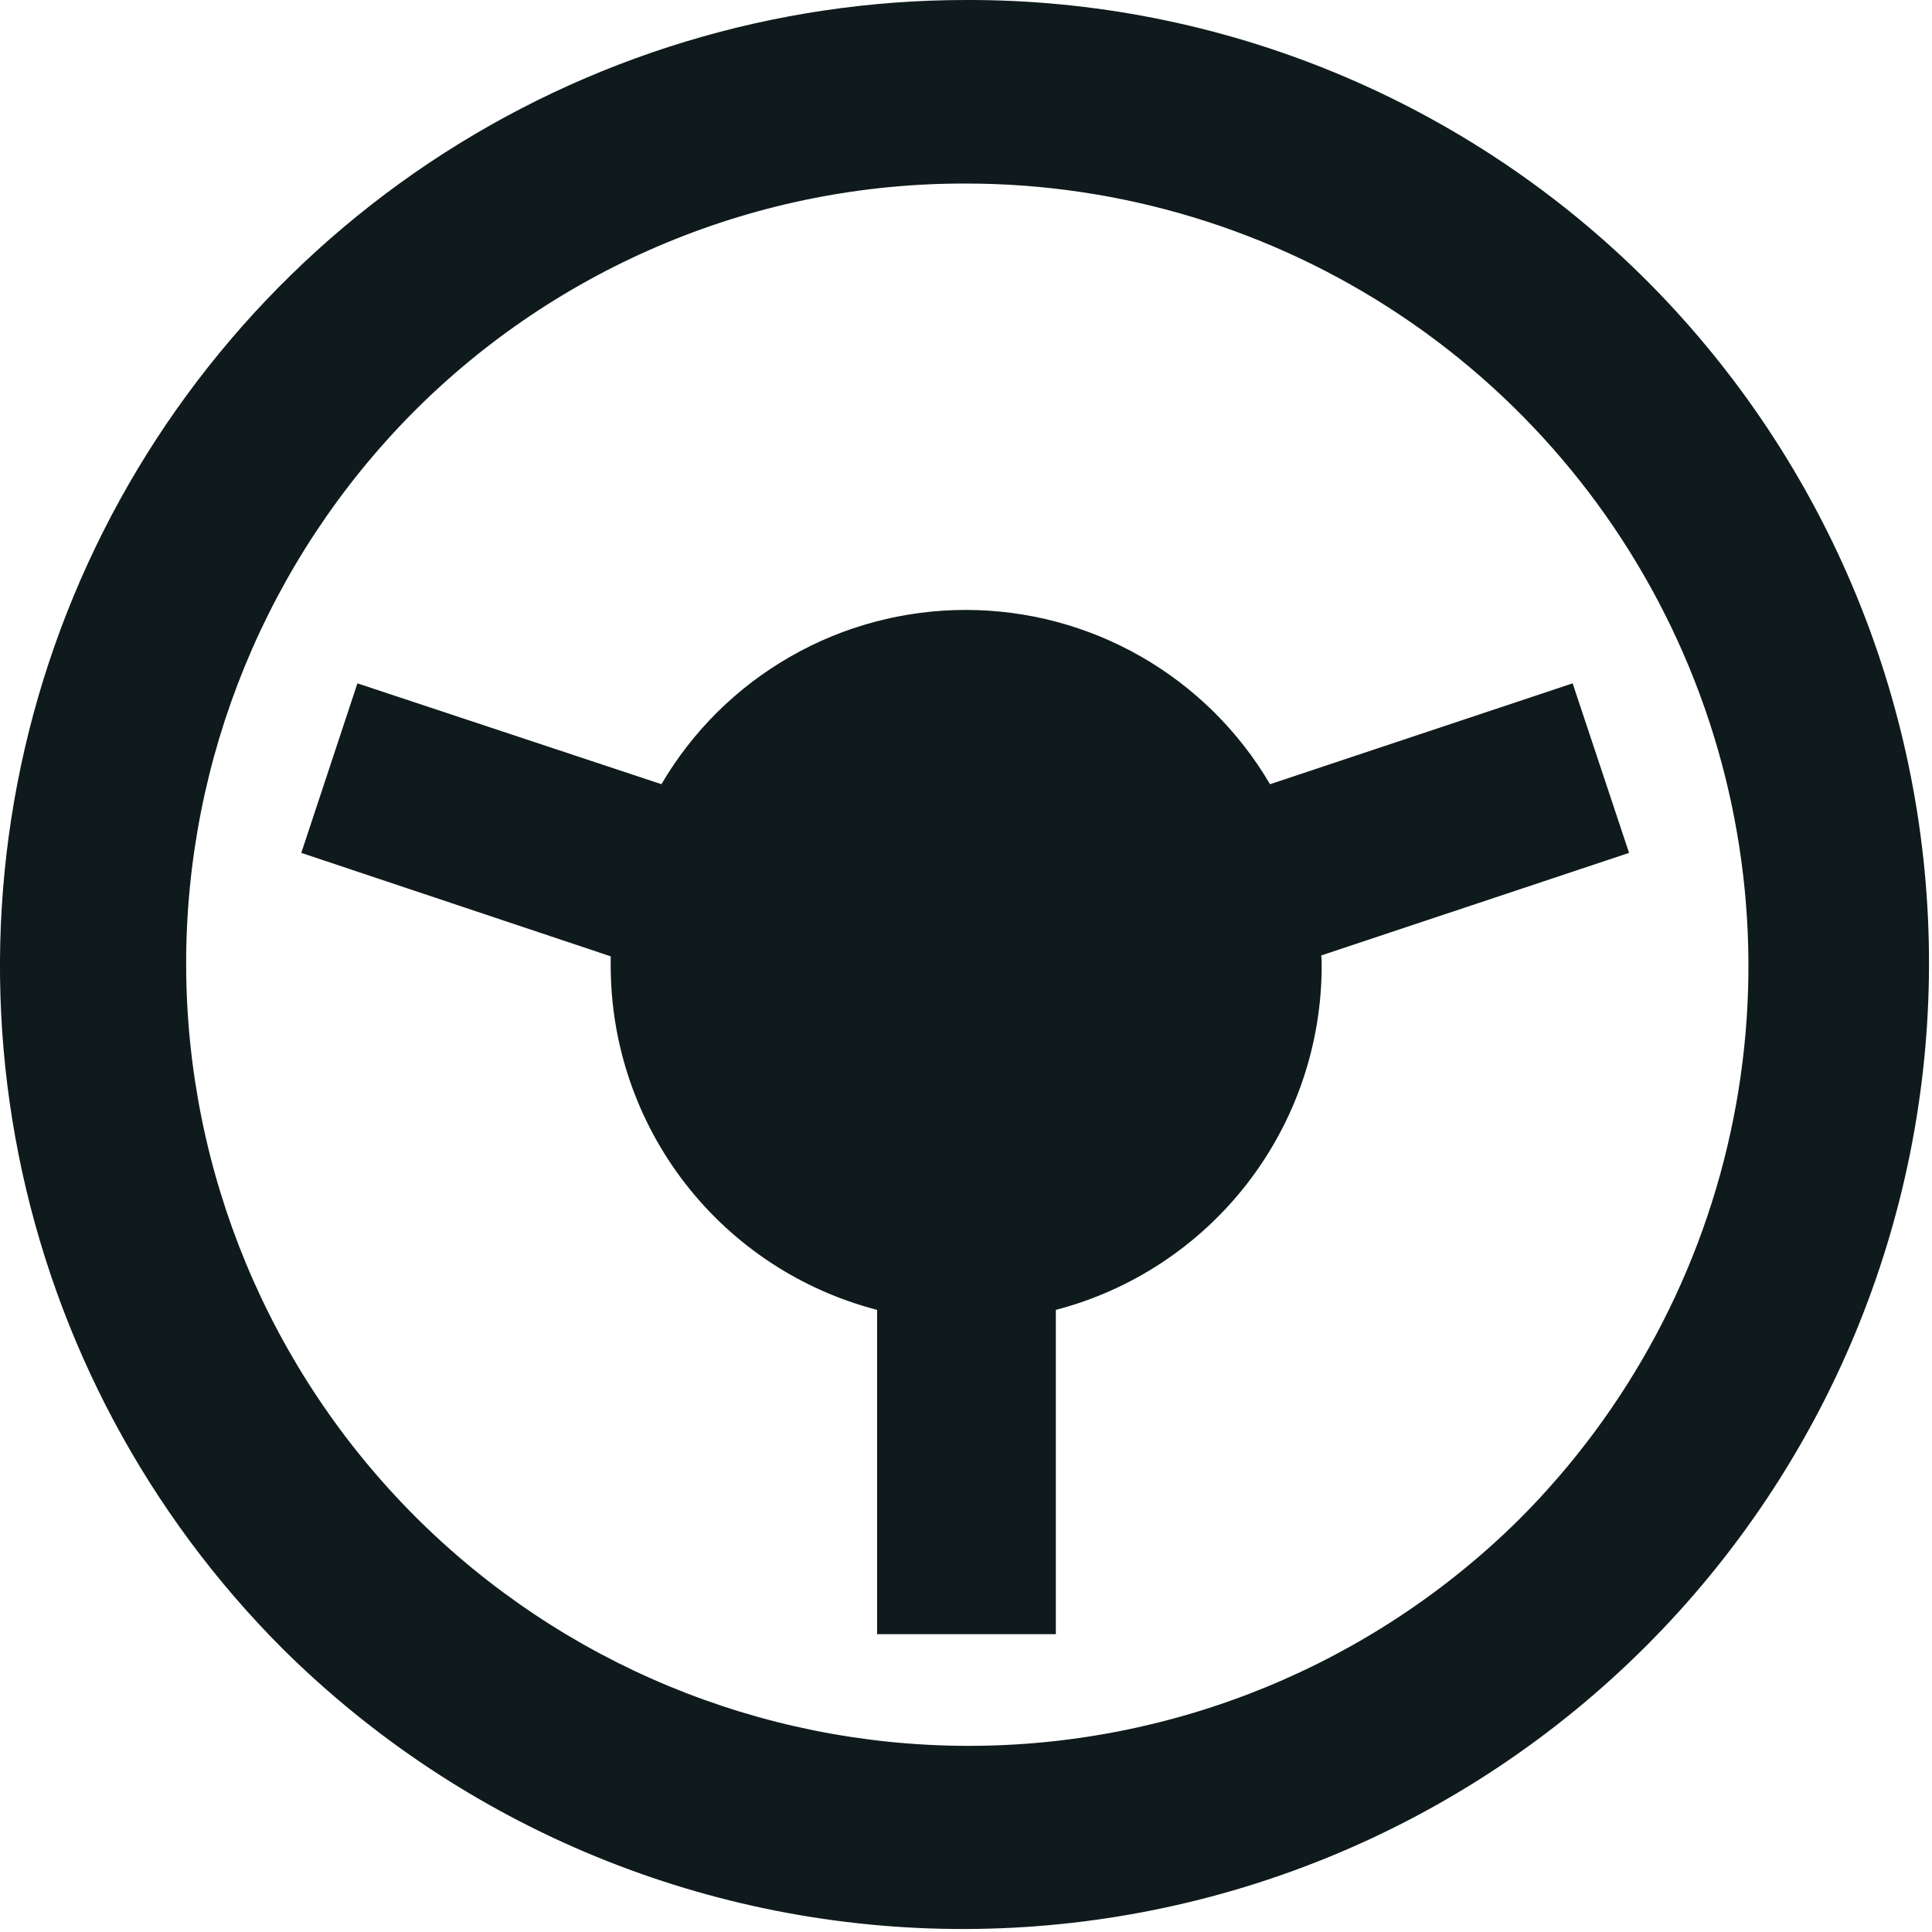 <svg width="20" height="20" viewBox="0 0 20 20" fill="none" xmlns="http://www.w3.org/2000/svg">
<path d="M10 1.9C11.602 1.9 13.168 2.375 14.5 3.265C15.832 4.155 16.87 5.42 17.483 6.9C18.096 8.38 18.257 10.008 17.944 11.58C17.632 13.151 16.86 14.594 15.728 15.727C14.207 17.234 12.15 18.078 10.009 18.073C7.867 18.068 5.815 17.215 4.3 15.701C2.786 14.187 1.932 12.134 1.927 9.993C1.922 7.851 2.765 5.795 4.272 4.273C5.022 3.518 5.915 2.92 6.898 2.513C7.881 2.105 8.936 1.897 10 1.9ZM10 3.96081e-05C8.022 6.64314e-05 6.089 0.587 4.444 1.685C2.8 2.784 1.518 4.346 0.761 6.173C0.004 8 -0.194 10.011 0.192 11.951C0.578 13.891 1.53 15.672 2.929 17.071C4.807 18.933 7.346 19.975 9.991 19.969C12.635 19.963 15.17 18.91 17.04 17.04C18.91 15.17 19.963 12.636 19.969 9.991C19.975 7.346 18.933 4.807 17.071 2.929C16.145 1.997 15.043 1.259 13.829 0.756C12.615 0.253 11.314 -0.004 10 3.96081e-05ZM16.864 8.829L16.28 7.074L13.147 8.118C12.825 7.569 12.364 7.113 11.812 6.797C11.259 6.48 10.634 6.314 9.997 6.314C9.36 6.314 8.734 6.48 8.182 6.797C7.629 7.113 7.169 7.569 6.847 8.118L3.7 7.074L3.119 8.829L6.322 9.9C6.322 9.934 6.322 9.968 6.322 10C6.323 10.815 6.594 11.607 7.093 12.251C7.592 12.895 8.291 13.355 9.08 13.56V16.917H10.93V13.56C11.718 13.354 12.415 12.893 12.913 12.249C13.411 11.605 13.681 10.814 13.682 10C13.682 9.963 13.682 9.927 13.677 9.891L16.864 8.829Z" fill="#0F1A1C"/>
</svg>
